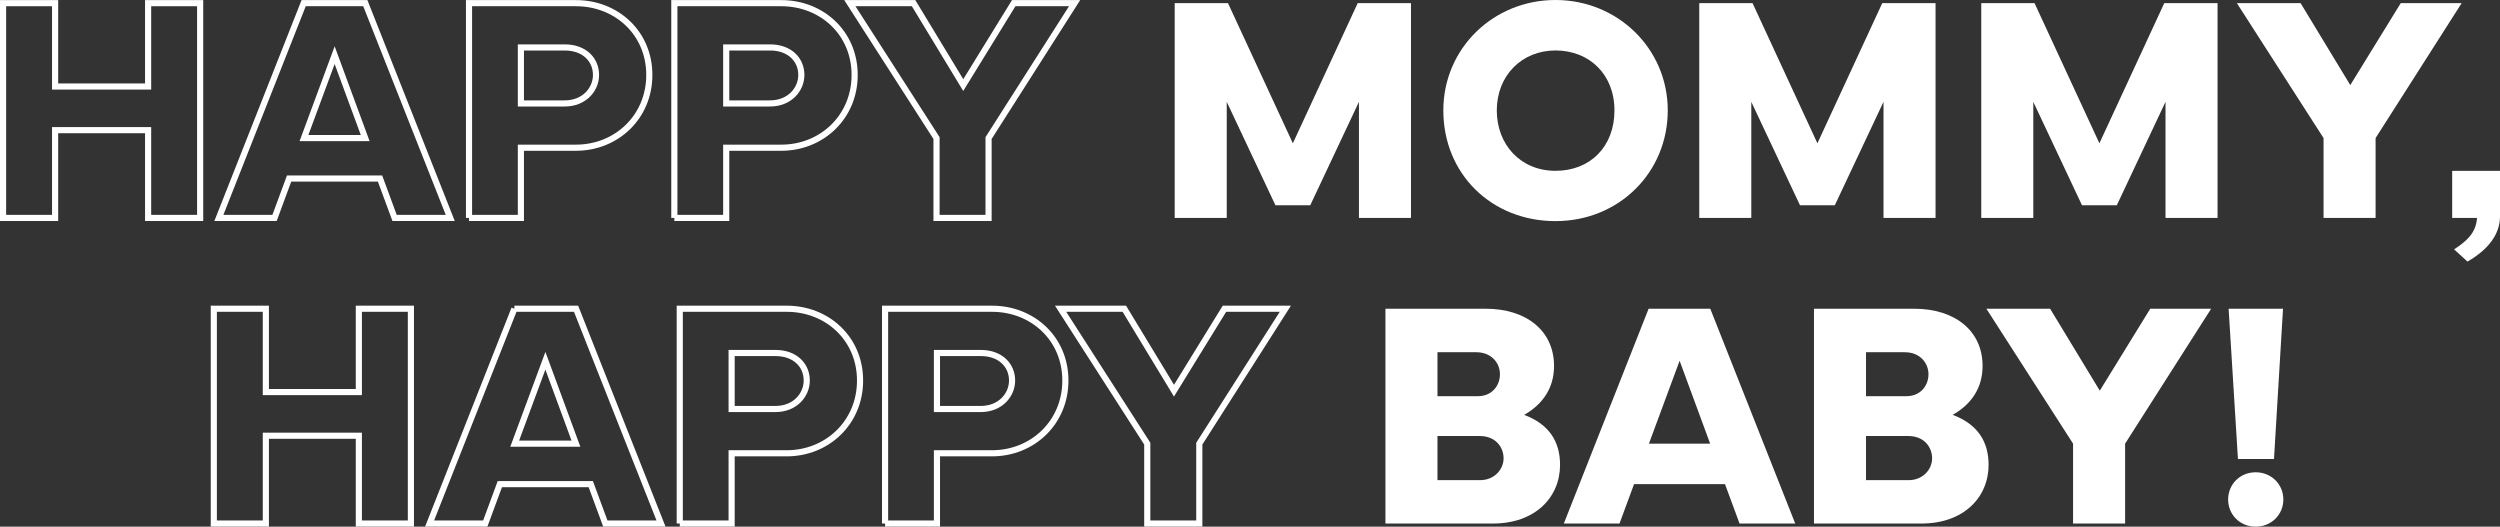 <?xml version="1.0" encoding="UTF-8"?><svg id="_レイヤー_2" xmlns="http://www.w3.org/2000/svg" viewBox="0 0 1629.51 343.29"><rect x="0" y="0" width="1629.51" height="343.29" fill="#333333" stroke="none"/><defs><style>.cls-1{fill:#fff;}.cls-2{fill:none;stroke:#fff;stroke-width:4px;}</style></defs><g id="_レイヤー_3"><g id="line2"><path class="cls-2" d="m173.28,201.24v54.33h60.62v-54.33h33.92v139.99h-33.92v-57.21h-60.62v57.21h-33.92v-139.99h33.92Z"/><path class="cls-2" d="m335.28,201.24h40.2l55.36,139.99h-36.29l-9.48-25.67h-59.28l-9.48,25.67h-36.29l55.26-139.99Zm.21,87.93h39.9l-19.9-54.02-20,54.02Z"/><path class="cls-2" d="m443.07,341.23v-139.99h69.69c26.39,0,47.83,19.38,47.83,46.8s-21.44,47.42-47.83,47.42h-35.88v45.77h-33.81Zm33.81-74.64h28.56c12.78,0,20.41-9.17,20.41-18.56,0-9.9-7.53-17.94-20.41-17.94h-28.56v36.49Z"/><path class="cls-2" d="m576.9,341.23v-139.99h69.69c26.39,0,47.83,19.38,47.83,46.8s-21.44,47.42-47.83,47.42h-35.88v45.77h-33.81Zm33.81-74.64h28.56c12.78,0,20.41-9.17,20.41-18.56,0-9.9-7.53-17.94-20.41-17.94h-28.56v36.49Z"/><path class="cls-2" d="m732.84,201.24l32.37,53.4,32.89-53.4h39.69l-56.08,87.93v52.06h-33.92v-52.06l-56.49-87.93h41.54Z"/><path class="cls-1" d="m903.04,341.23v-139.99h65.46c26.08,0,44.43,14.12,44.43,37.32,0,14.02-7.01,24.74-19.48,31.85,16.49,6.18,23.4,17.63,23.4,32.58,0,21.24-16.29,38.25-43.71,38.25h-70.1Zm60.2-82.99c9.38,0,14.43-7.01,14.43-14.33s-5.57-14.33-15.46-14.33h-25.26v28.66h26.29Zm1.34,54.74c9.79,0,15.46-7.32,15.46-14.23,0-7.63-5.57-14.54-15.46-14.54h-27.63v28.76h27.63Z"/><path class="cls-1" d="m1074.57,201.24h40.2l55.36,139.99h-36.29l-9.48-25.67h-59.28l-9.48,25.67h-36.29l55.26-139.99Zm.21,87.93h39.9l-19.9-54.02-20,54.02Z"/><path class="cls-1" d="m1182.36,341.23v-139.99h65.46c26.08,0,44.43,14.12,44.43,37.32,0,14.02-7.01,24.74-19.48,31.85,16.49,6.18,23.4,17.63,23.4,32.58,0,21.24-16.29,38.25-43.71,38.25h-70.1Zm60.2-82.99c9.38,0,14.43-7.01,14.43-14.33s-5.57-14.33-15.46-14.33h-25.26v28.66h26.29Zm1.34,54.74c9.79,0,15.46-7.32,15.46-14.23,0-7.63-5.57-14.54-15.46-14.54h-27.63v28.76h27.63Z"/><path class="cls-1" d="m1336.28,201.24l32.37,53.4,32.89-53.4h39.69l-56.08,87.93v52.06h-33.92v-52.06l-56.49-87.93h41.54Z"/><path class="cls-1" d="m1452.31,325.56c0-10,7.83-17.73,17.94-17.73s18.04,7.73,18.04,17.73-7.94,17.73-18.04,17.73-17.94-7.73-17.94-17.73Zm35.77-124.33l-5.88,97.93h-23.5l-6.08-97.93h35.46Z"/></g><g id="line1"><path class="cls-1" d="m1629.51,141.06c0,11.22-7.23,21.45-21.2,29.43l-8.73-7.98c8.48-5.49,14.22-10.73,14.97-20.46h-16.21v-30.68h31.18v29.68Z"/><path class="cls-2" d="m35.92,2.06v54.33h60.62V2.06h33.92v139.99h-33.92v-57.21h-60.62v57.21H2V2.06h33.92Z"/><path class="cls-2" d="m197.92,2.06h40.2l55.36,139.99h-36.29l-9.48-25.67h-59.28l-9.48,25.67h-36.29L197.92,2.06Zm.21,87.93h39.9l-19.9-54.02-20,54.02Z"/><path class="cls-2" d="m305.71,142.06V2.06h69.69c26.39,0,47.83,19.38,47.83,46.8s-21.44,47.42-47.83,47.42h-35.88v45.77h-33.81Zm33.81-74.64h28.56c12.78,0,20.41-9.17,20.41-18.56,0-9.9-7.53-17.94-20.41-17.94h-28.56v36.49Z"/><path class="cls-2" d="m439.54,142.06V2.06h69.69c26.39,0,47.83,19.38,47.83,46.8s-21.44,47.42-47.83,47.42h-35.88v45.77h-33.81Zm33.81-74.64h28.56c12.78,0,20.41-9.17,20.41-18.56,0-9.9-7.53-17.94-20.41-17.94h-28.56v36.49Z"/><path class="cls-2" d="m595.48,2.06l32.37,53.4,32.89-53.4h39.69l-56.08,87.93v52.06h-33.92v-52.06L553.93,2.06h41.54Z"/><path class="cls-1" d="m765.68,2.06h34.74l42.27,91.34L884.95,2.06h34.74v139.99h-33.92v-75.67l-31.75,67.42h-22.68l-31.75-67.42v75.67h-33.92V2.06Z"/><path class="cls-1" d="m940.77,71.96c0-40.41,32.58-71.96,73.09-71.96s73.19,31.65,73.19,71.96-31.65,72.16-73.19,72.16-73.09-30.62-73.09-72.16Zm34.84,0c0,22.37,15.57,39.38,38.25,39.38s38.45-15.77,38.45-39.38-16.49-39.07-38.45-39.07-38.25,16.39-38.25,39.07Z"/><path class="cls-1" d="m1107.58,2.06h34.74l42.27,91.34,42.27-91.34h34.74v139.99h-33.92v-75.67l-31.75,67.42h-22.68l-31.75-67.42v75.67h-33.92V2.06Z"/><path class="cls-1" d="m1291.39,2.06h34.74l42.27,91.34,42.27-91.34h34.74v139.99h-33.92v-75.67l-31.75,67.42h-22.68l-31.75-67.42v75.67h-33.92V2.06Z"/><path class="cls-1" d="m1499.55,2.06l32.37,53.4,32.89-53.4h39.69l-56.08,87.93v52.06h-33.92v-52.06l-56.49-87.93h41.54Z"/></g></g></svg>